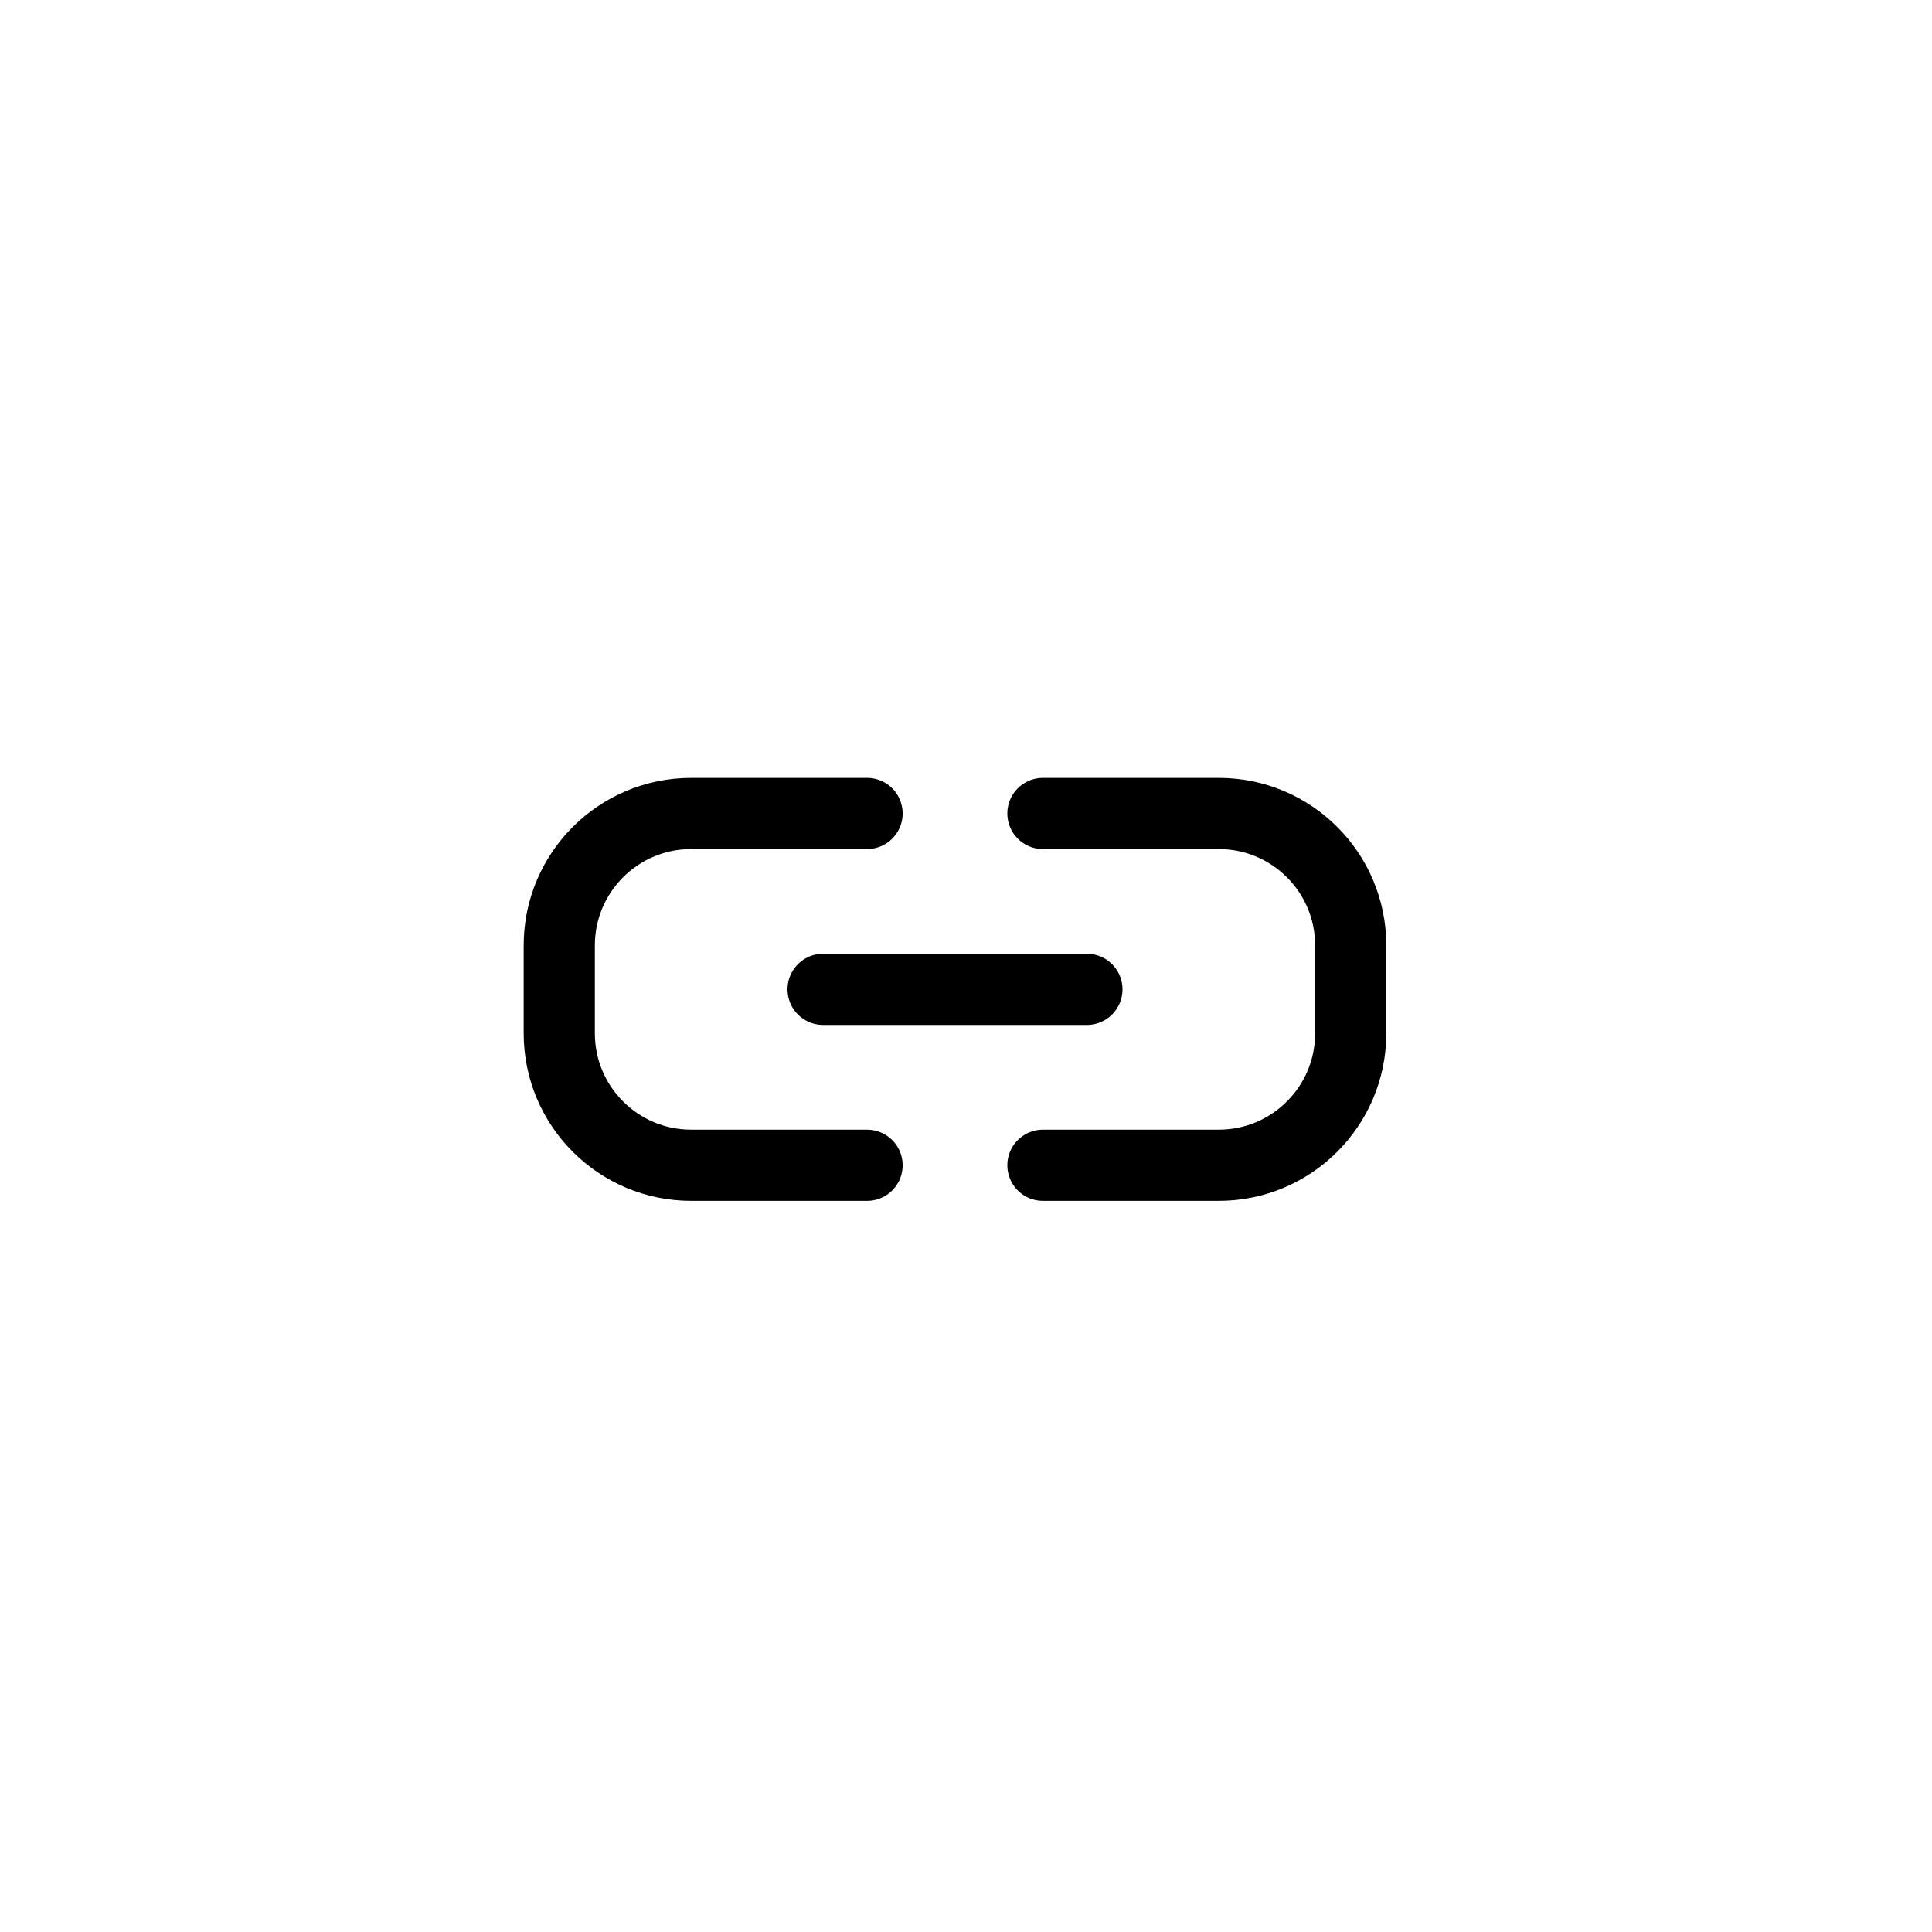 <svg
  width="38"
  height="38"
  viewBox="0 0 38 38"
  fill="none"
  xmlns="http://www.w3.org/2000/svg"
>
  <path
    d="M17.054 16H13.595C12.162 16 11 17.162 11 18.595V20.324C11 21.757 12.162 22.919 13.595 22.919H17.054M16.189 19.459H21.378M20.513 16H23.972C25.405 16 26.567 17.162 26.567 18.595V20.324C26.567 21.757 25.405 22.919 23.972 22.919H20.513"
    stroke-linecap="round"
    stroke-linejoin="round"
    stroke="black"
    stroke-width="1.4"
  />
</svg>
